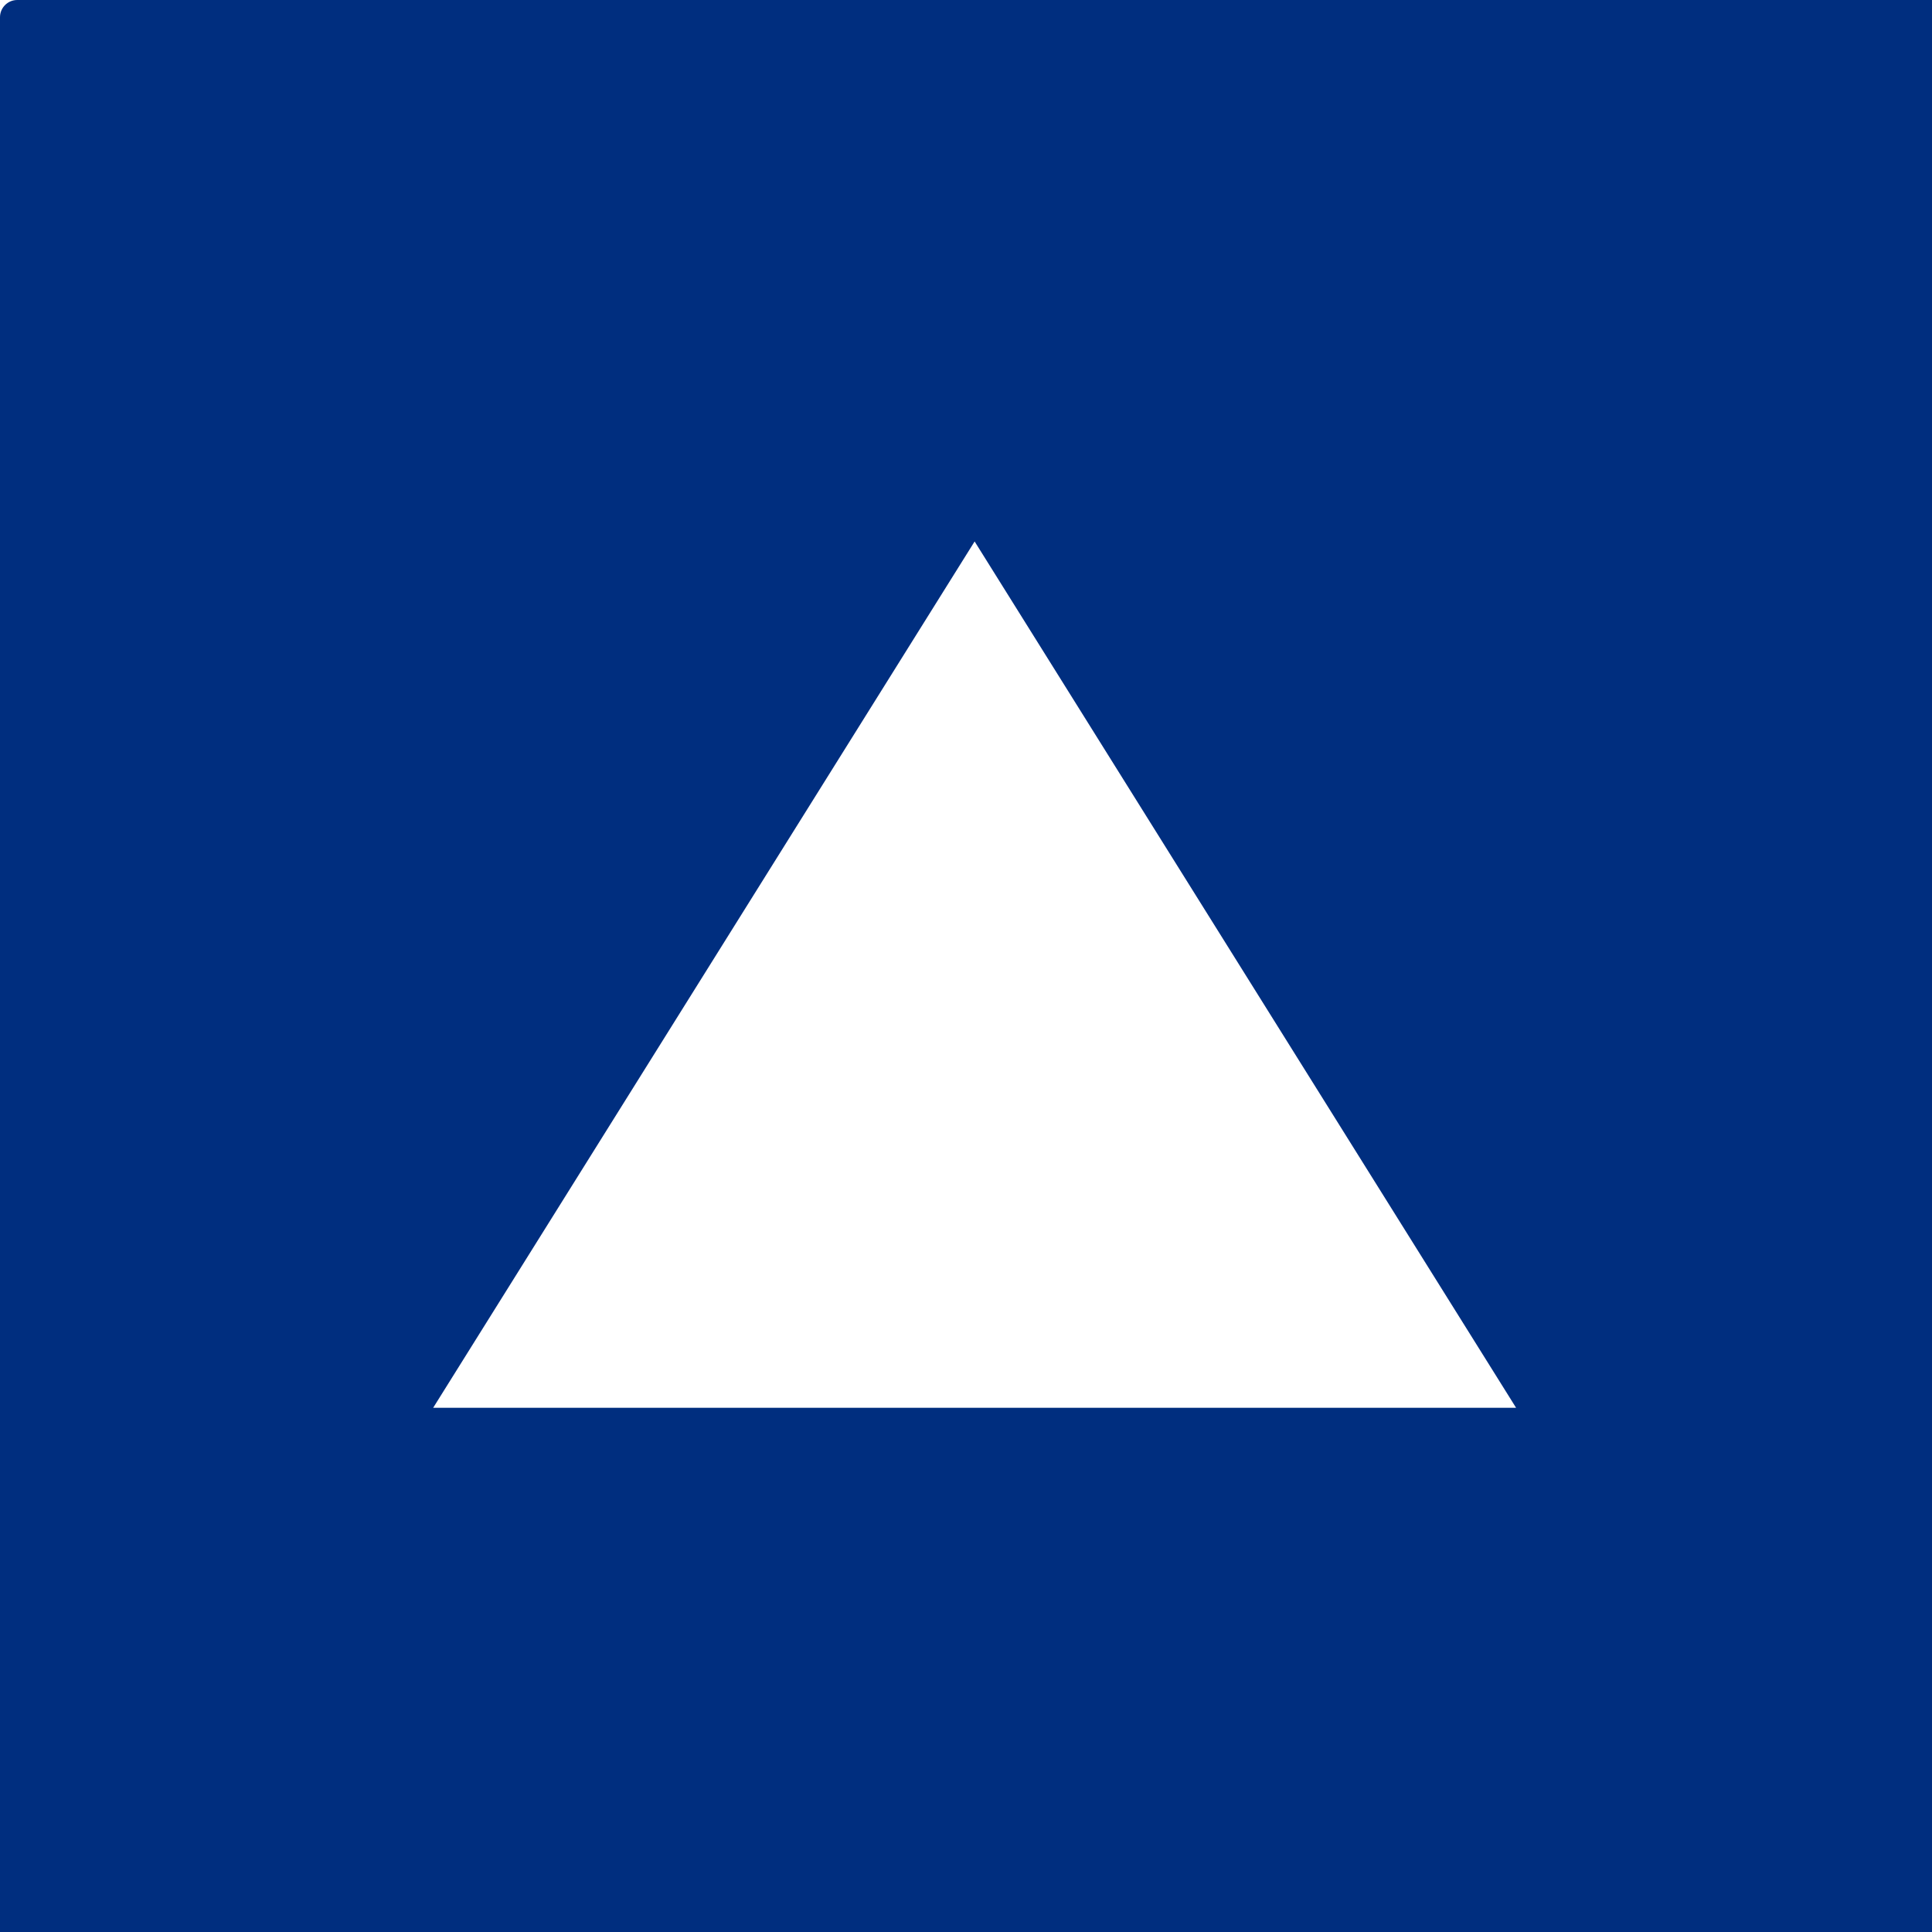 <svg height="1000" viewBox="0 0 112 112" width="1000" xmlns="http://www.w3.org/2000/svg"><path d="m112 0c.552 0 1 .448 1 1v111c0 .552-.448 1-1 1h-111c-.552 0-1-.448-1-1v-111c0-.552.448-1 1-1zm-55.5 31.389-31.389 50.222h62.778z" fill="#002e7f" fill-rule="evenodd"/></svg>